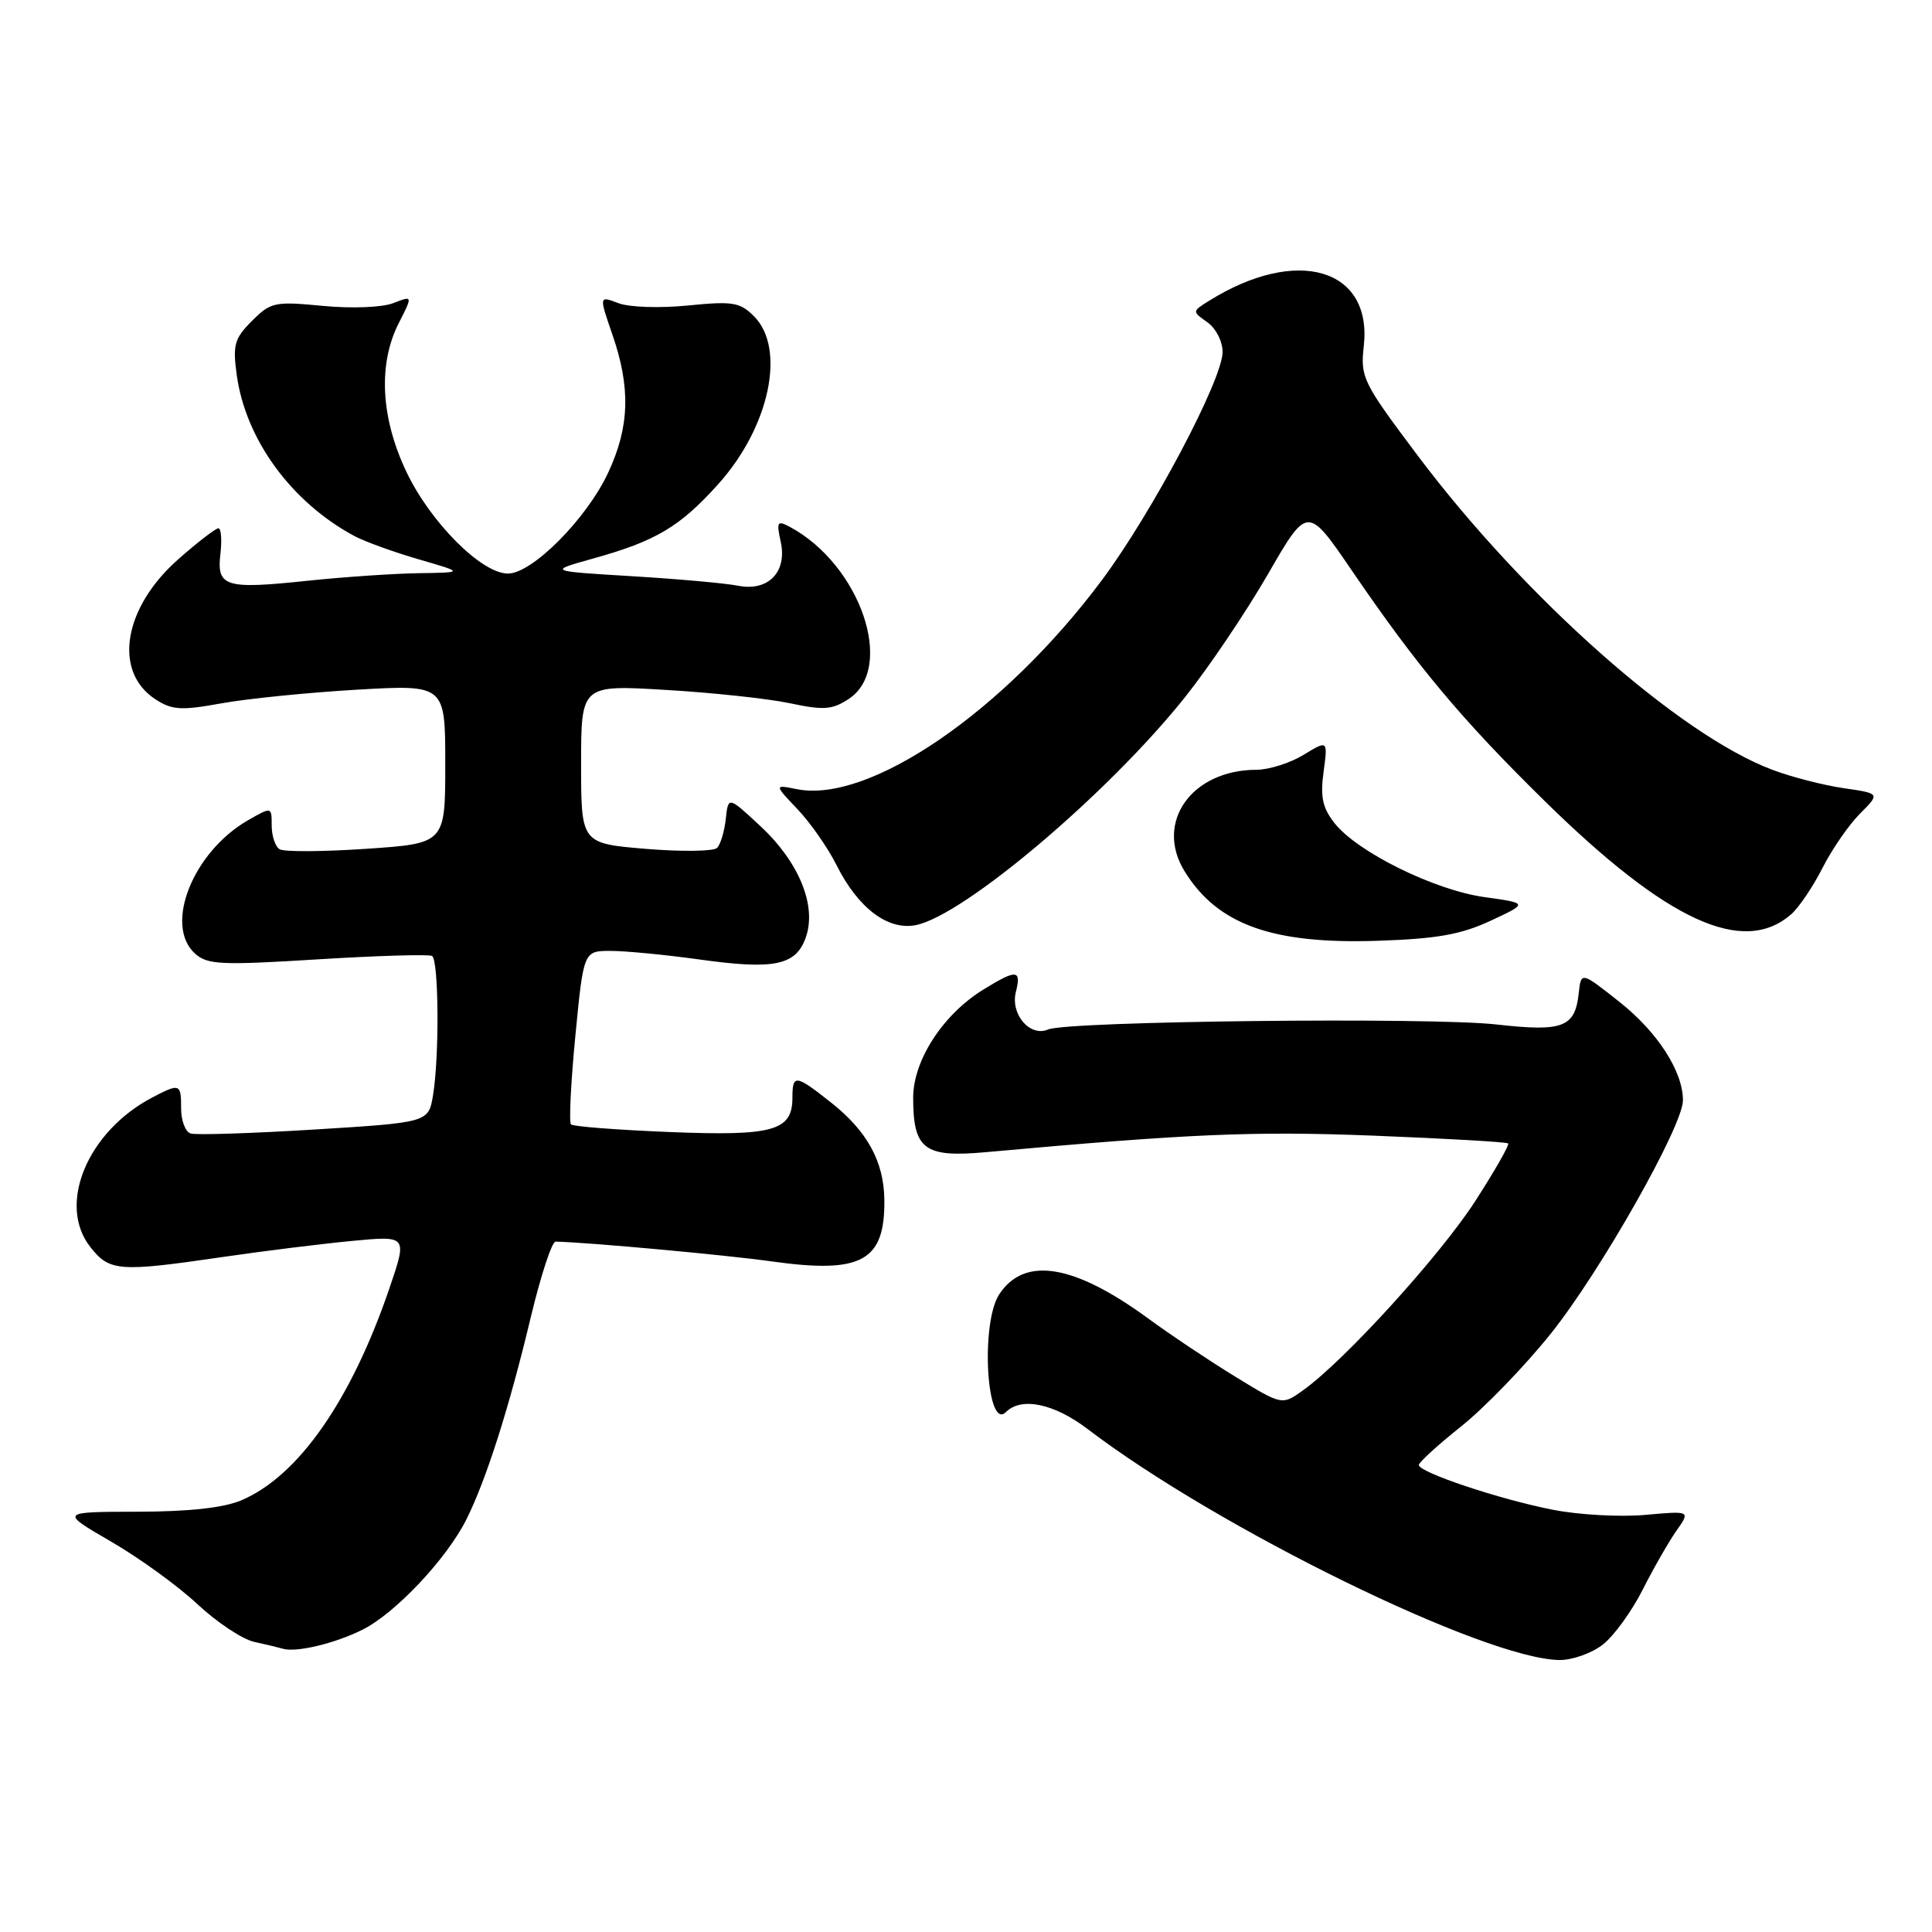 <?xml version="1.0" encoding="UTF-8" standalone="no"?>
<!DOCTYPE svg PUBLIC "-//W3C//DTD SVG 1.1//EN" "http://www.w3.org/Graphics/SVG/1.1/DTD/svg11.dtd" >
<svg xmlns="http://www.w3.org/2000/svg" xmlns:xlink="http://www.w3.org/1999/xlink" version="1.1" viewBox="0 0 256 256">
 <g >
 <path fill="currentColor"
d=" M 212.40 217.90 C 213.87 216.75 216.23 213.48 217.66 210.65 C 219.09 207.82 221.10 204.31 222.13 202.84 C 224.00 200.19 224.00 200.19 218.01 200.73 C 214.71 201.03 209.20 200.73 205.76 200.05 C 198.73 198.68 188.00 195.09 188.00 194.12 C 188.00 193.77 190.53 191.46 193.63 188.99 C 196.72 186.52 202.07 180.99 205.51 176.69 C 212.08 168.47 223.00 149.19 223.00 145.80 C 223.00 141.97 219.64 136.76 214.59 132.76 C 209.50 128.73 209.50 128.73 209.19 131.61 C 208.70 136.14 207.10 136.74 198.31 135.75 C 189.63 134.76 141.43 135.30 138.88 136.41 C 136.48 137.45 133.86 134.40 134.61 131.43 C 135.36 128.45 134.70 128.41 130.27 131.14 C 124.93 134.44 121.00 140.51 121.00 145.46 C 121.00 152.30 122.48 153.41 130.60 152.67 C 157.72 150.22 166.06 149.86 182.00 150.48 C 191.62 150.86 199.65 151.32 199.84 151.51 C 200.03 151.70 198.06 155.15 195.46 159.18 C 190.79 166.40 178.16 180.29 172.69 184.20 C 169.89 186.22 169.89 186.22 163.69 182.42 C 160.29 180.34 155.11 176.88 152.19 174.74 C 142.29 167.49 135.74 166.42 132.40 171.51 C 129.90 175.33 130.72 189.68 133.30 187.10 C 135.33 185.07 139.67 185.97 144.11 189.35 C 161.37 202.51 196.73 219.83 206.62 219.96 C 208.33 219.98 210.93 219.06 212.40 217.90 Z  M 48.04 215.94 C 52.37 213.78 59.18 206.56 61.79 201.35 C 64.41 196.13 67.48 186.51 70.34 174.50 C 71.66 169.00 73.13 164.51 73.62 164.52 C 78.08 164.63 96.08 166.28 102.23 167.14 C 114.21 168.82 117.29 167.12 117.18 158.92 C 117.11 153.90 114.90 149.88 110.14 146.11 C 105.41 142.36 105.00 142.31 105.00 145.44 C 105.00 149.85 102.49 150.55 88.72 150.00 C 81.81 149.72 75.94 149.27 75.66 148.99 C 75.38 148.71 75.64 143.42 76.24 137.24 C 77.33 126.00 77.33 126.00 80.92 126.00 C 82.89 126.00 88.16 126.51 92.64 127.13 C 102.61 128.53 105.48 127.93 106.78 124.19 C 108.24 120.02 105.88 114.24 100.79 109.50 C 96.50 105.50 96.50 105.50 96.17 108.50 C 95.99 110.15 95.48 111.88 95.02 112.35 C 94.57 112.81 90.33 112.87 85.60 112.48 C 77.00 111.76 77.00 111.76 77.00 101.25 C 77.00 90.74 77.00 90.74 88.25 91.42 C 94.44 91.78 101.84 92.58 104.70 93.19 C 109.13 94.13 110.28 94.05 112.45 92.62 C 118.70 88.53 114.02 74.83 104.65 69.81 C 102.99 68.93 102.87 69.13 103.45 71.79 C 104.33 75.79 101.79 78.41 97.78 77.61 C 96.20 77.29 89.88 76.72 83.75 76.35 C 72.61 75.68 72.61 75.68 78.55 74.02 C 86.90 71.70 90.09 69.81 95.18 64.14 C 101.97 56.59 104.18 46.18 99.91 41.91 C 98.04 40.04 97.09 39.89 91.16 40.48 C 87.43 40.85 83.37 40.72 81.94 40.17 C 79.37 39.19 79.37 39.19 81.15 44.35 C 83.58 51.37 83.42 56.55 80.60 62.60 C 77.75 68.73 70.53 76.00 67.30 76.00 C 63.80 76.00 57.02 69.20 53.84 62.50 C 50.44 55.32 50.08 48.22 52.85 42.79 C 54.70 39.16 54.70 39.16 52.10 40.17 C 50.62 40.74 46.60 40.90 42.76 40.53 C 36.40 39.92 35.88 40.03 33.39 42.52 C 31.06 44.85 30.82 45.69 31.37 49.69 C 32.55 58.26 38.63 66.57 47.00 71.05 C 48.38 71.78 52.20 73.16 55.50 74.12 C 61.50 75.86 61.50 75.86 55.50 75.95 C 52.20 76.00 45.53 76.45 40.69 76.96 C 29.80 78.11 28.69 77.76 29.21 73.36 C 29.42 71.51 29.30 70.00 28.94 70.00 C 28.58 70.00 26.20 71.83 23.66 74.07 C 16.35 80.50 14.95 88.96 20.58 92.65 C 22.79 94.09 23.98 94.17 29.32 93.20 C 32.72 92.58 40.79 91.77 47.25 91.39 C 59.00 90.71 59.00 90.71 59.00 101.23 C 59.00 111.76 59.00 111.76 48.55 112.47 C 42.81 112.86 37.63 112.89 37.05 112.53 C 36.47 112.18 36.00 110.76 36.00 109.38 C 36.00 106.89 36.00 106.89 32.86 108.69 C 25.56 112.89 21.69 122.60 25.84 126.35 C 27.47 127.83 29.26 127.92 42.09 127.12 C 50.01 126.63 56.84 126.43 57.25 126.67 C 58.14 127.20 58.23 139.97 57.38 145.11 C 56.78 148.73 56.78 148.73 41.64 149.67 C 33.31 150.18 25.94 150.42 25.25 150.19 C 24.56 149.97 24.00 148.48 24.00 146.89 C 24.00 143.57 23.84 143.51 20.20 145.41 C 11.56 149.94 7.54 159.63 11.98 165.25 C 14.52 168.48 15.76 168.57 29.57 166.55 C 35.03 165.75 42.76 164.80 46.73 164.42 C 53.97 163.74 53.97 163.74 51.63 170.62 C 46.55 185.53 39.56 195.57 32.00 198.79 C 29.67 199.79 25.07 200.30 18.22 200.31 C 7.93 200.33 7.93 200.33 14.72 204.27 C 18.45 206.43 23.60 210.16 26.16 212.56 C 28.73 214.96 32.10 217.20 33.66 217.55 C 35.22 217.89 36.95 218.31 37.50 218.47 C 39.27 218.99 44.41 217.76 48.04 215.94 Z  M 197.50 122.01 C 202.50 119.68 202.50 119.68 196.69 118.87 C 190.06 117.94 179.87 112.91 176.84 109.08 C 175.24 107.05 174.93 105.60 175.38 102.28 C 175.95 98.06 175.95 98.06 172.73 100.02 C 170.95 101.11 168.15 101.99 166.50 102.00 C 157.89 102.01 152.96 108.97 156.97 115.46 C 161.33 122.51 168.56 125.12 182.50 124.66 C 190.39 124.40 193.56 123.84 197.50 122.01 Z  M 237.36 121.13 C 238.38 120.23 240.24 117.47 241.50 114.99 C 242.76 112.51 244.99 109.28 246.46 107.81 C 249.13 105.14 249.13 105.14 244.32 104.44 C 241.67 104.06 237.41 102.97 234.87 102.01 C 222.55 97.41 201.99 79.19 187.84 60.35 C 180.57 50.67 180.24 50.01 180.71 45.85 C 181.86 35.54 171.84 32.60 160.22 39.85 C 157.95 41.26 157.95 41.27 159.97 42.69 C 161.10 43.48 162.00 45.23 162.00 46.64 C 162.00 50.29 152.64 67.97 146.00 76.88 C 133.04 94.25 115.19 106.49 105.60 104.57 C 102.57 103.96 102.57 103.96 105.68 107.23 C 107.39 109.03 109.72 112.37 110.86 114.66 C 113.71 120.34 117.66 123.32 121.36 122.58 C 127.76 121.30 146.94 105.05 157.06 92.33 C 160.20 88.39 165.12 81.08 168.01 76.08 C 173.25 66.99 173.25 66.99 179.14 75.62 C 187.79 88.30 193.70 95.36 204.68 106.14 C 220.92 122.09 231.00 126.71 237.36 121.13 Z "/>
</g>
</svg>